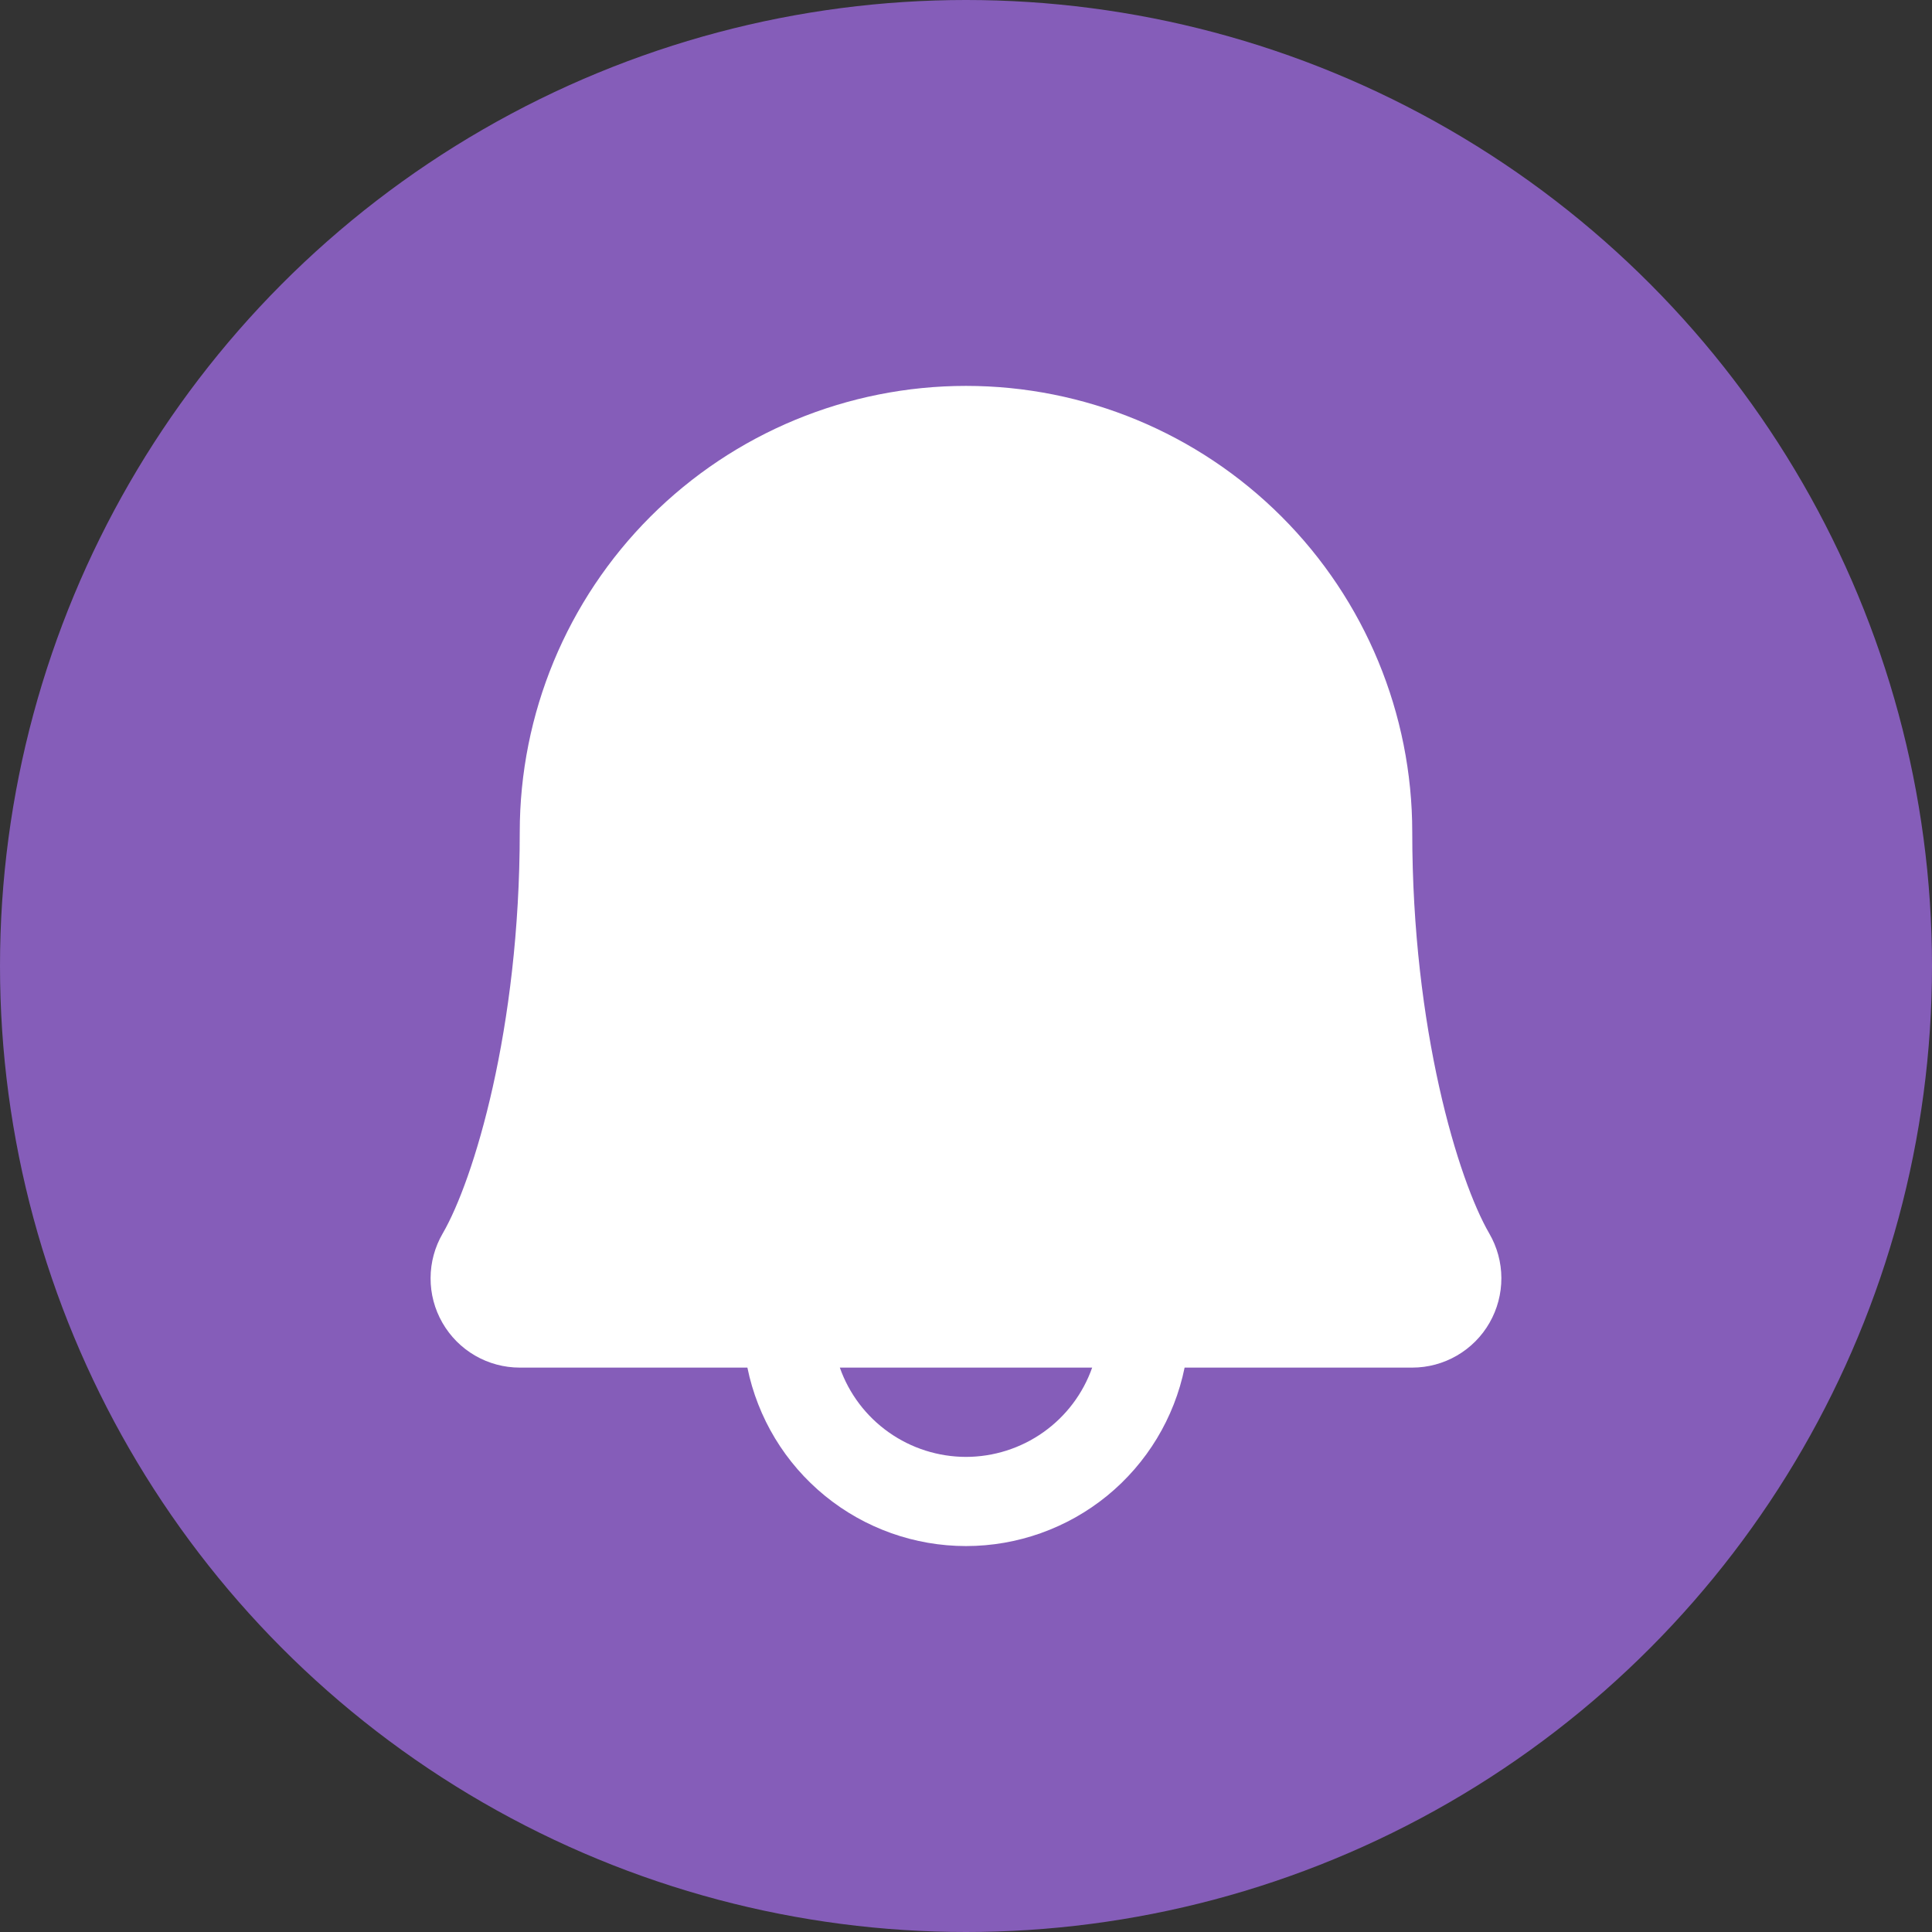 <svg width="46" height="46" viewBox="0 0 46 46" fill="none" xmlns="http://www.w3.org/2000/svg">
<rect x="0" y="0" width="46" height="46" fill="#333333" stroke="none"/>
<circle cx="23" cy="23" r="23" fill="#855DB9"/>
<path d="M35.458 29.367C34.721 28.097 33.625 24.505 33.625 19.812C33.625 16.995 32.506 14.292 30.513 12.3C28.52 10.307 25.818 9.188 23 9.188C20.182 9.188 17.48 10.307 15.487 12.3C13.495 14.292 12.375 16.995 12.375 19.812C12.375 24.506 11.278 28.097 10.541 29.367C10.353 29.69 10.253 30.056 10.252 30.43C10.25 30.804 10.348 31.171 10.534 31.495C10.72 31.819 10.988 32.089 11.311 32.276C11.634 32.463 12.001 32.562 12.375 32.562H17.795C18.04 33.762 18.692 34.84 19.641 35.614C20.589 36.388 21.776 36.811 23 36.811C24.224 36.811 25.411 36.388 26.36 35.614C27.308 34.84 27.96 33.762 28.205 32.562H33.625C33.999 32.562 34.365 32.463 34.688 32.276C35.012 32.088 35.28 31.819 35.465 31.495C35.651 31.171 35.748 30.803 35.747 30.43C35.746 30.056 35.646 29.69 35.458 29.367ZM23 34.688C22.341 34.687 21.698 34.483 21.16 34.102C20.622 33.722 20.215 33.184 19.996 32.562H26.004C25.785 33.184 25.378 33.722 24.84 34.102C24.302 34.483 23.659 34.687 23 34.688Z" fill="white"/>
</svg>
